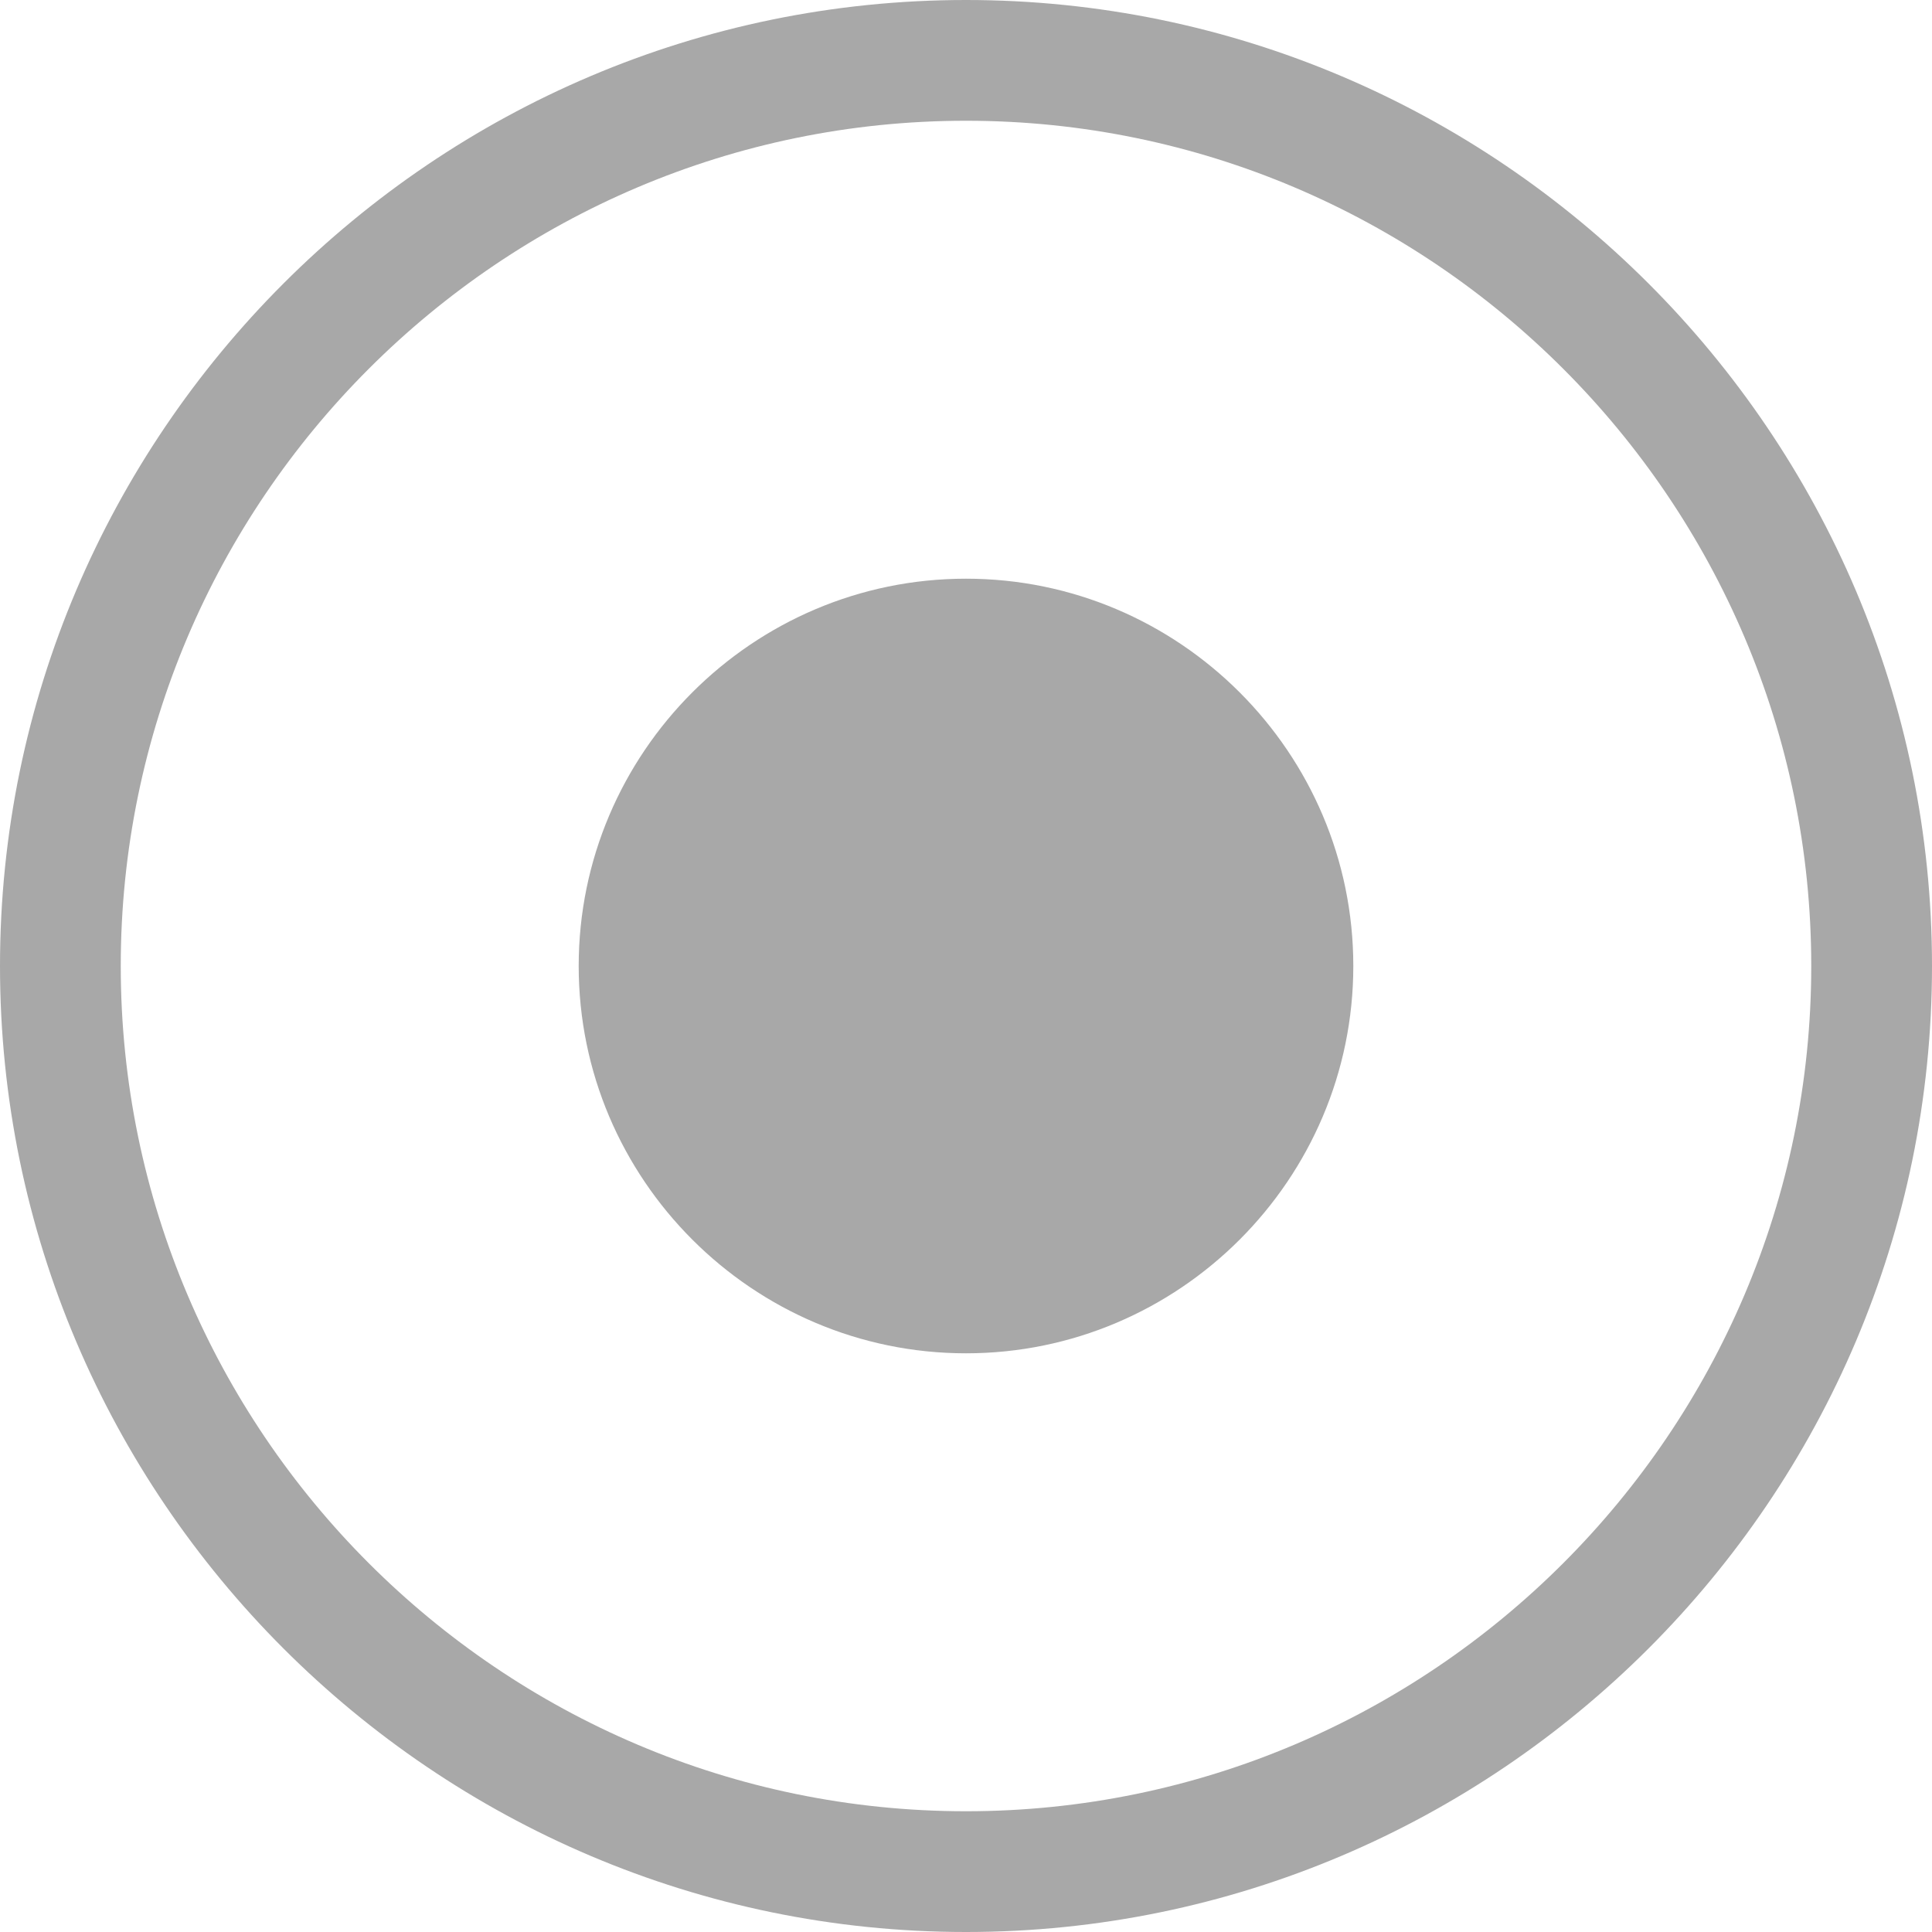 <?xml version="1.0" standalone="no"?><!DOCTYPE svg PUBLIC "-//W3C//DTD SVG 1.1//EN" "http://www.w3.org/Graphics/SVG/1.1/DTD/svg11.dtd"><svg t="1539776683867" class="icon" style="" viewBox="0 0 1024 1024" version="1.1" xmlns="http://www.w3.org/2000/svg" p-id="2330" xmlns:xlink="http://www.w3.org/1999/xlink" width="200" height="200"><defs><style type="text/css"></style></defs><path d="M512 0c281.992 0 512 230.008 512 512s-230.008 512-512 512S0 793.992 0 512 230.008 0 512 0z m0 64C265.246 64 64 265.246 64 512S265.246 960 512 960 960 758.754 960 512 758.754 64 512 64z m0 242.718c113.062 0 205.282 92.22 205.282 205.282S625.062 717.282 512 717.282 306.718 625.062 306.718 512s92.22-205.282 205.282-205.282z" fill="#A8A8A8" p-id="2331"></path></svg>